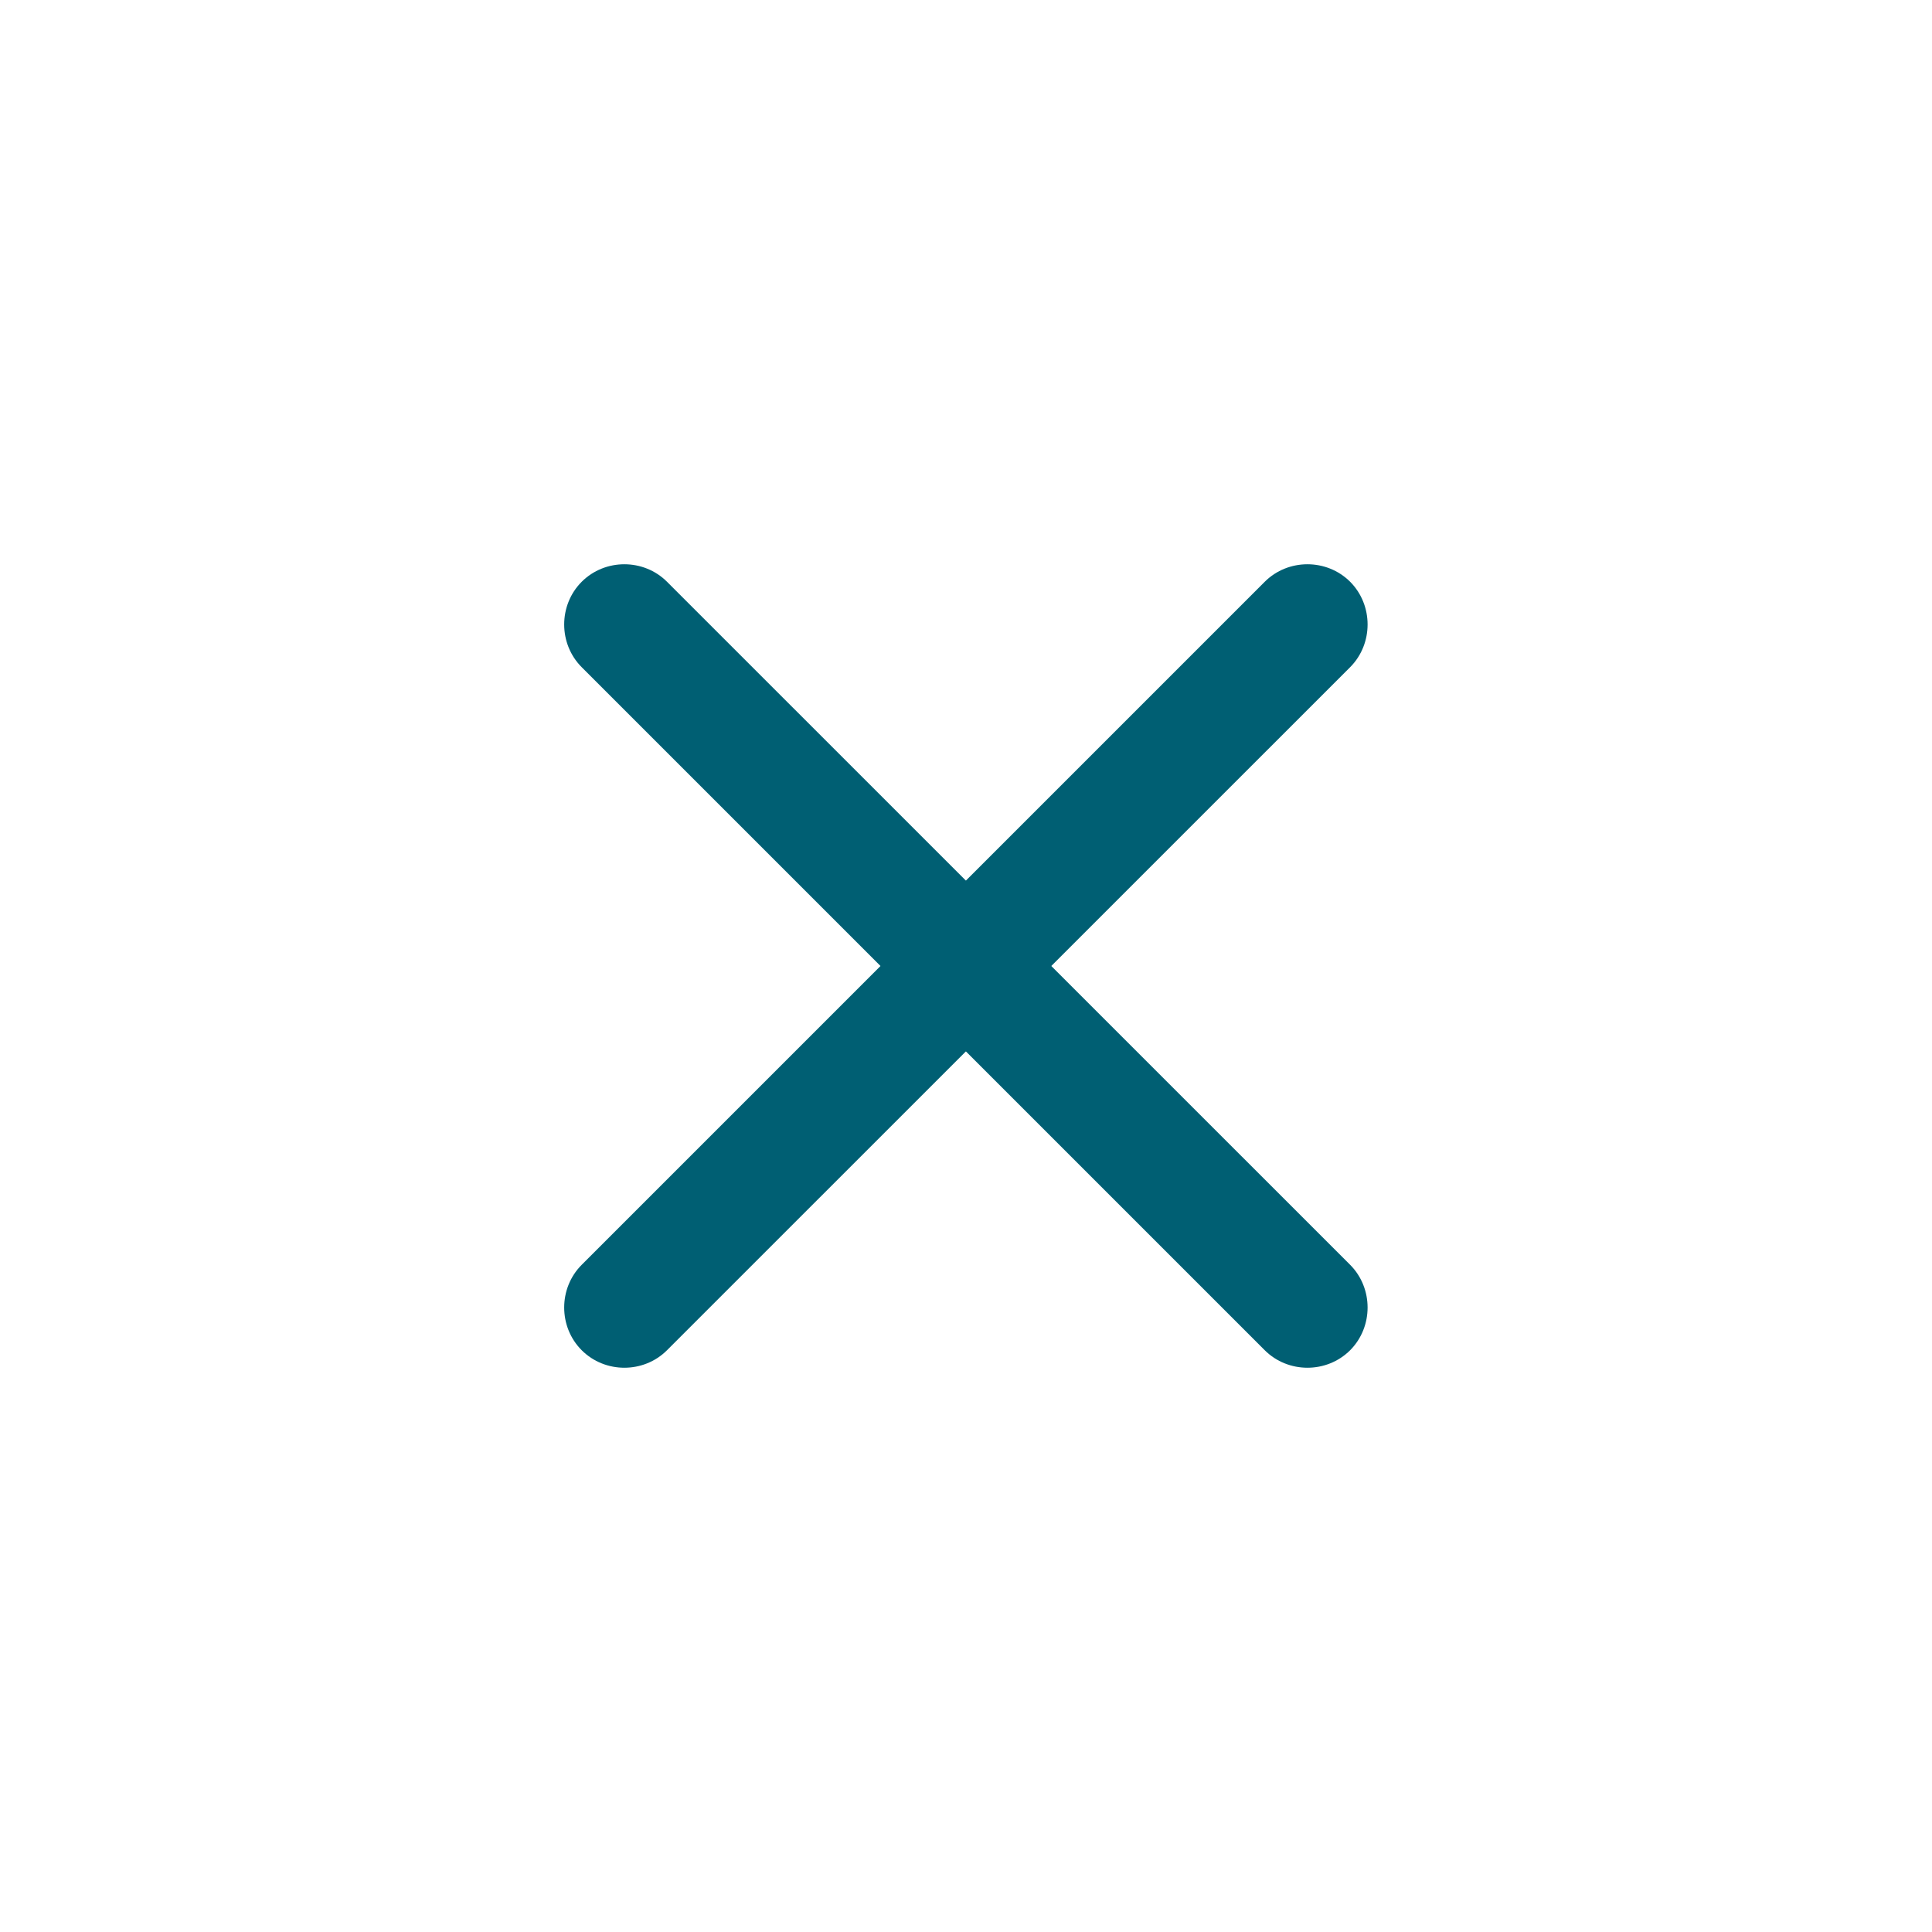 <svg width="24" height="24" viewBox="0 0 24 24" fill="none" xmlns="http://www.w3.org/2000/svg">
<path d="M16.772 8.288L8.286 16.773C7.996 17.063 7.516 17.063 7.226 16.773C6.936 16.483 6.936 16.002 7.226 15.712L15.711 7.227C16.001 6.937 16.482 6.937 16.772 7.227C17.061 7.517 17.061 7.998 16.772 8.288Z" fill="#005F73"/>
<path d="M16.772 16.773C16.482 17.063 16.001 17.063 15.711 16.773L7.226 8.288C6.936 7.998 6.936 7.517 7.226 7.227C7.516 6.937 7.996 6.937 8.286 7.227L16.772 15.712C17.061 16.002 17.061 16.483 16.772 16.773Z" fill="#005F73"/>
</svg>
